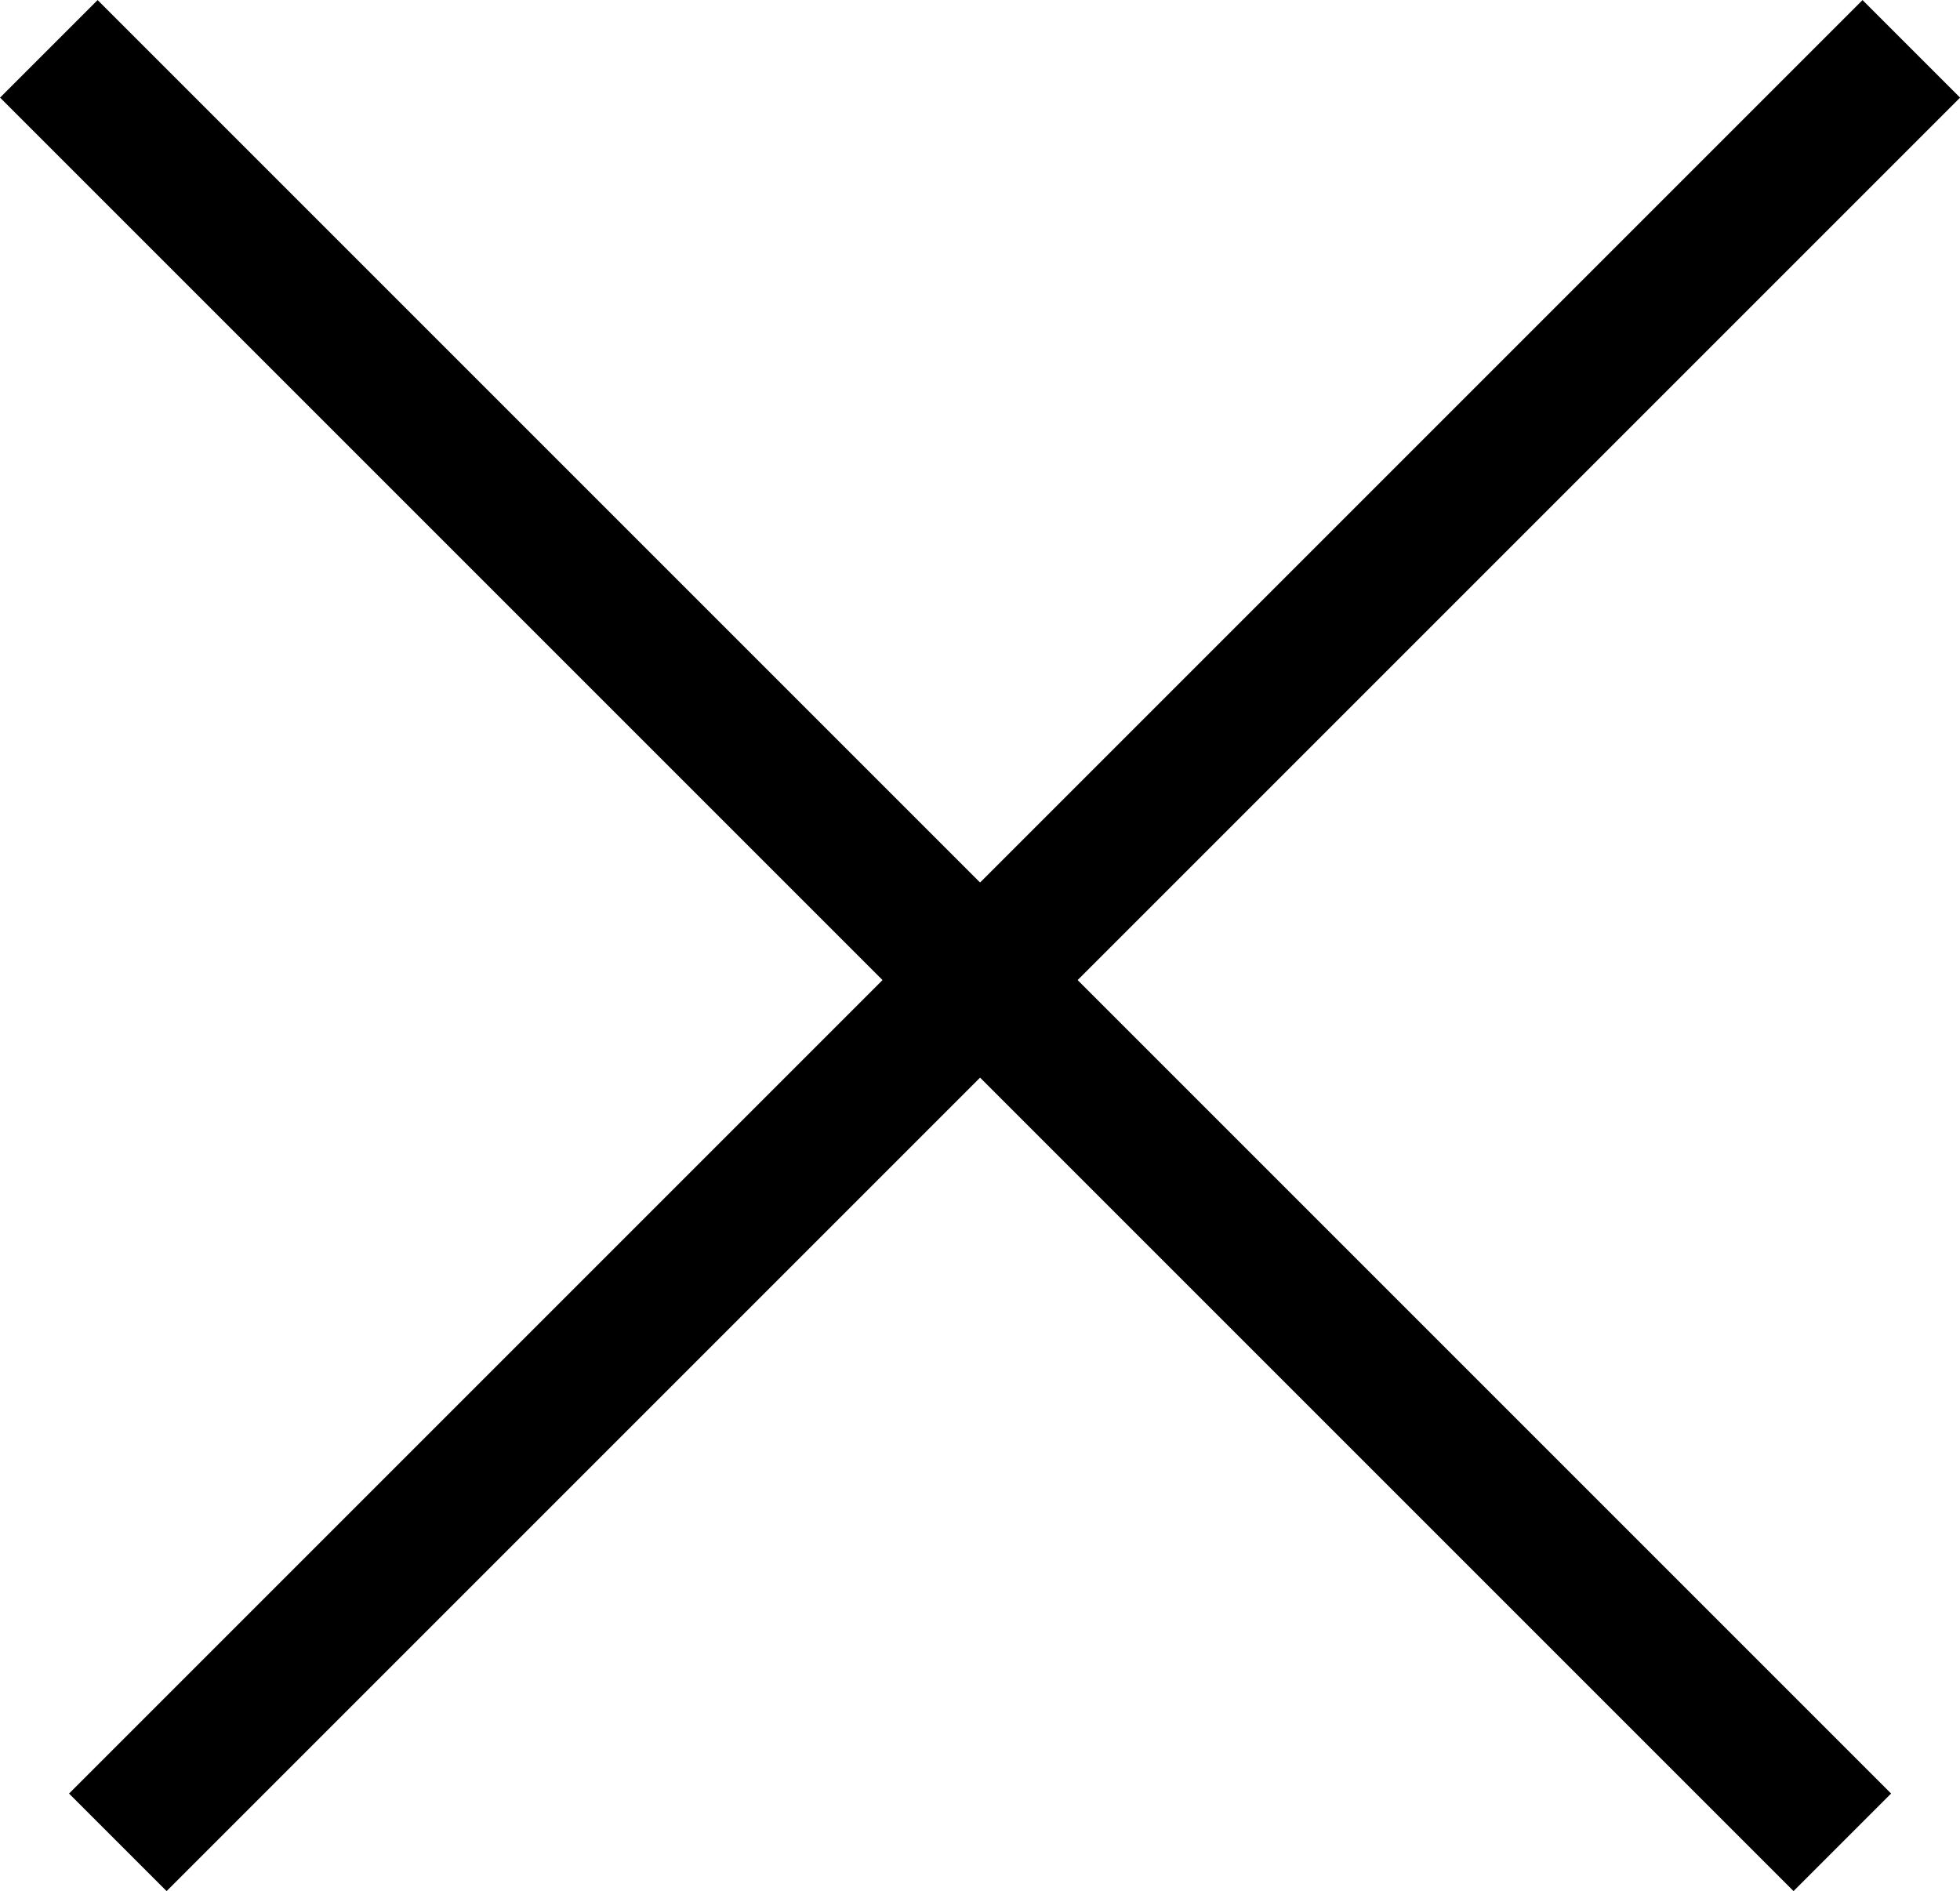 <svg xmlns="http://www.w3.org/2000/svg" width="14.207" height="13.707" viewBox="0 0 14.207 13.707">
  <defs>
    <style>
      .cls-1 {
        fill: none;
        stroke: #000;
      }
    </style>
  </defs>
  <g id="Group_23" data-name="Group 23" transform="translate(-1165.146 -381.146)">
    <line id="Line_9" data-name="Line 9" class="cls-1" x2="13" y2="13" transform="translate(1165.5 381.5)"/>
    <line id="Line_10" data-name="Line 10" class="cls-1" x2="13" y2="13" transform="translate(1166 394.5) rotate(-90)"/>
  </g>
</svg>
